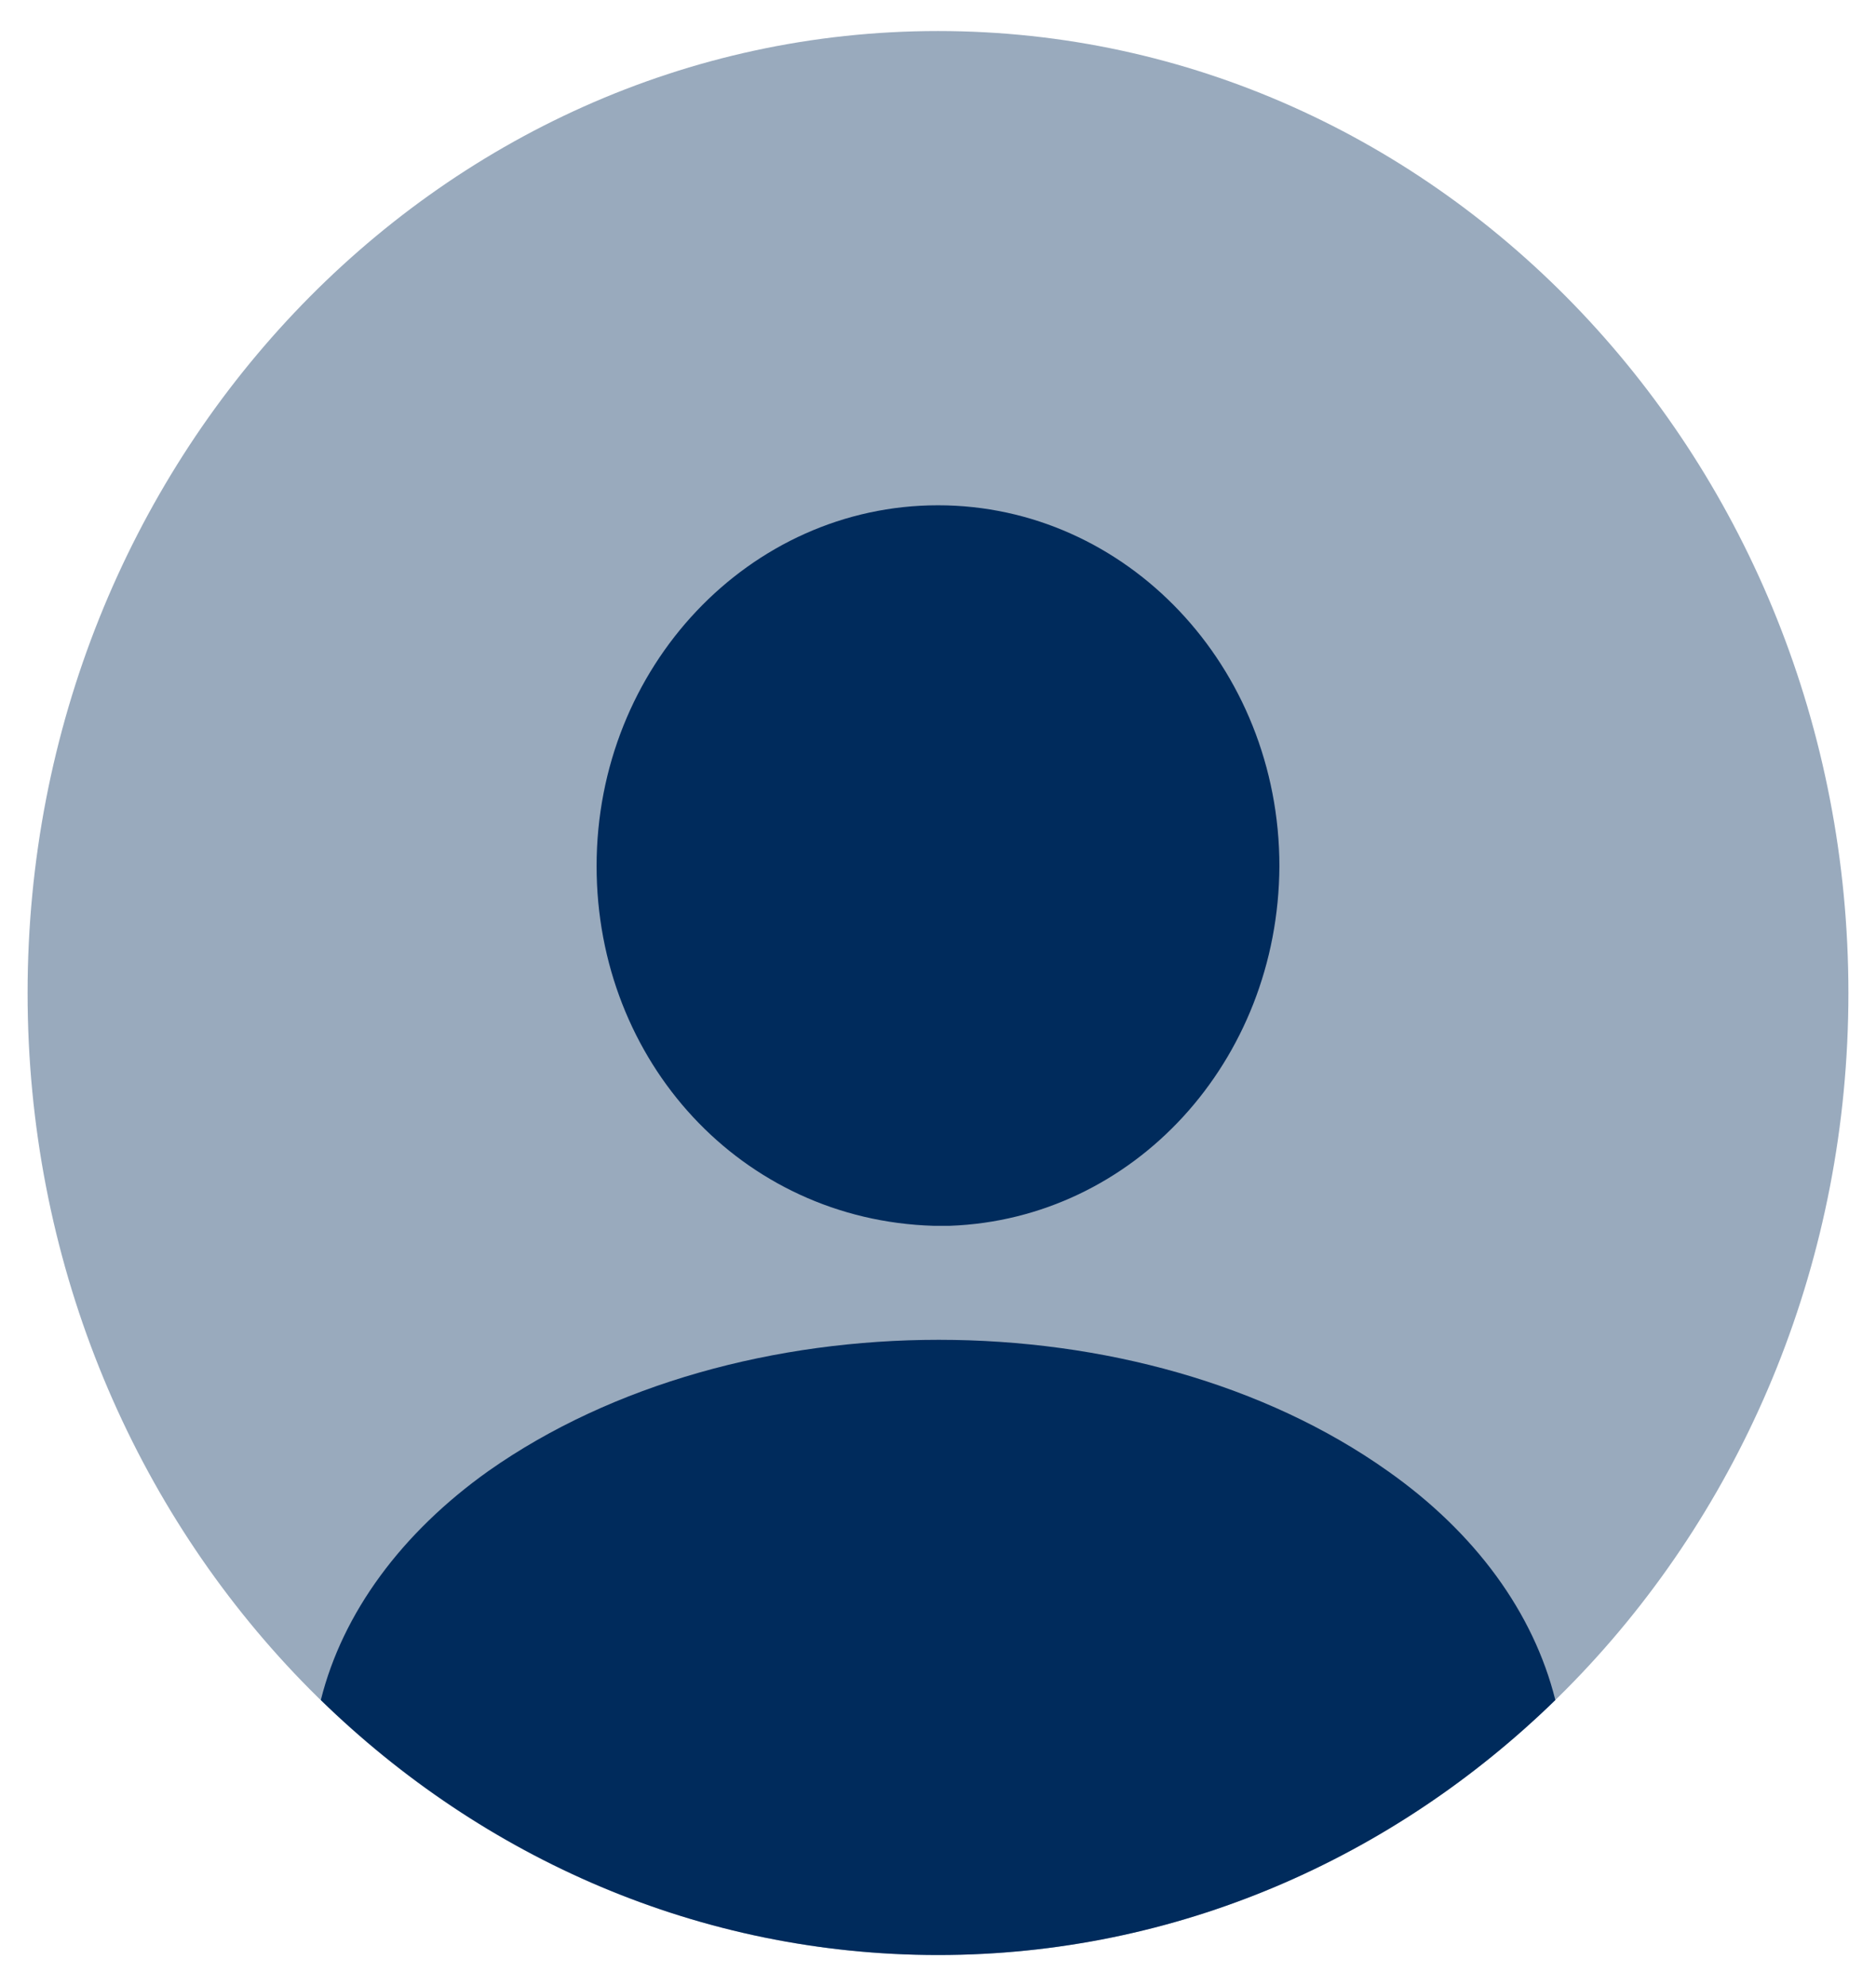 <svg width="17" height="18" viewBox="0 0 22 24" fill="none" xmlns="http://www.w3.org/2000/svg">
<g id="&#240;&#159;&#166;&#134; icon &#34;profile circle&#34;">
<g id="Group">
<path id="Vector" opacity="0.4" d="M11 23.625C17.075 23.625 22 18.42 22 12C22 5.58 17.075 0.375 11 0.375C4.925 0.375 0 5.58 0 12C0 18.42 4.925 23.625 11 23.625Z" fill="#002B5C"/>
<path id="Vector_2" d="M11 6.106C8.723 6.106 6.875 8.059 6.875 10.466C6.875 12.825 8.624 14.743 10.945 14.813H11.044H11.121H11.143C13.365 14.732 15.114 12.825 15.125 10.466C15.125 8.059 13.277 6.106 11 6.106Z" fill="#002B5C"/>
<path id="Vector_3" d="M18.459 20.544C16.501 22.451 13.883 23.625 11.001 23.625C8.119 23.625 5.501 22.451 3.543 20.544C3.807 19.486 4.522 18.521 5.567 17.777C8.57 15.662 13.454 15.662 16.435 17.777C17.491 18.521 18.195 19.486 18.459 20.544Z" fill="#002B5C"/>
</g>
</g>
</svg>
